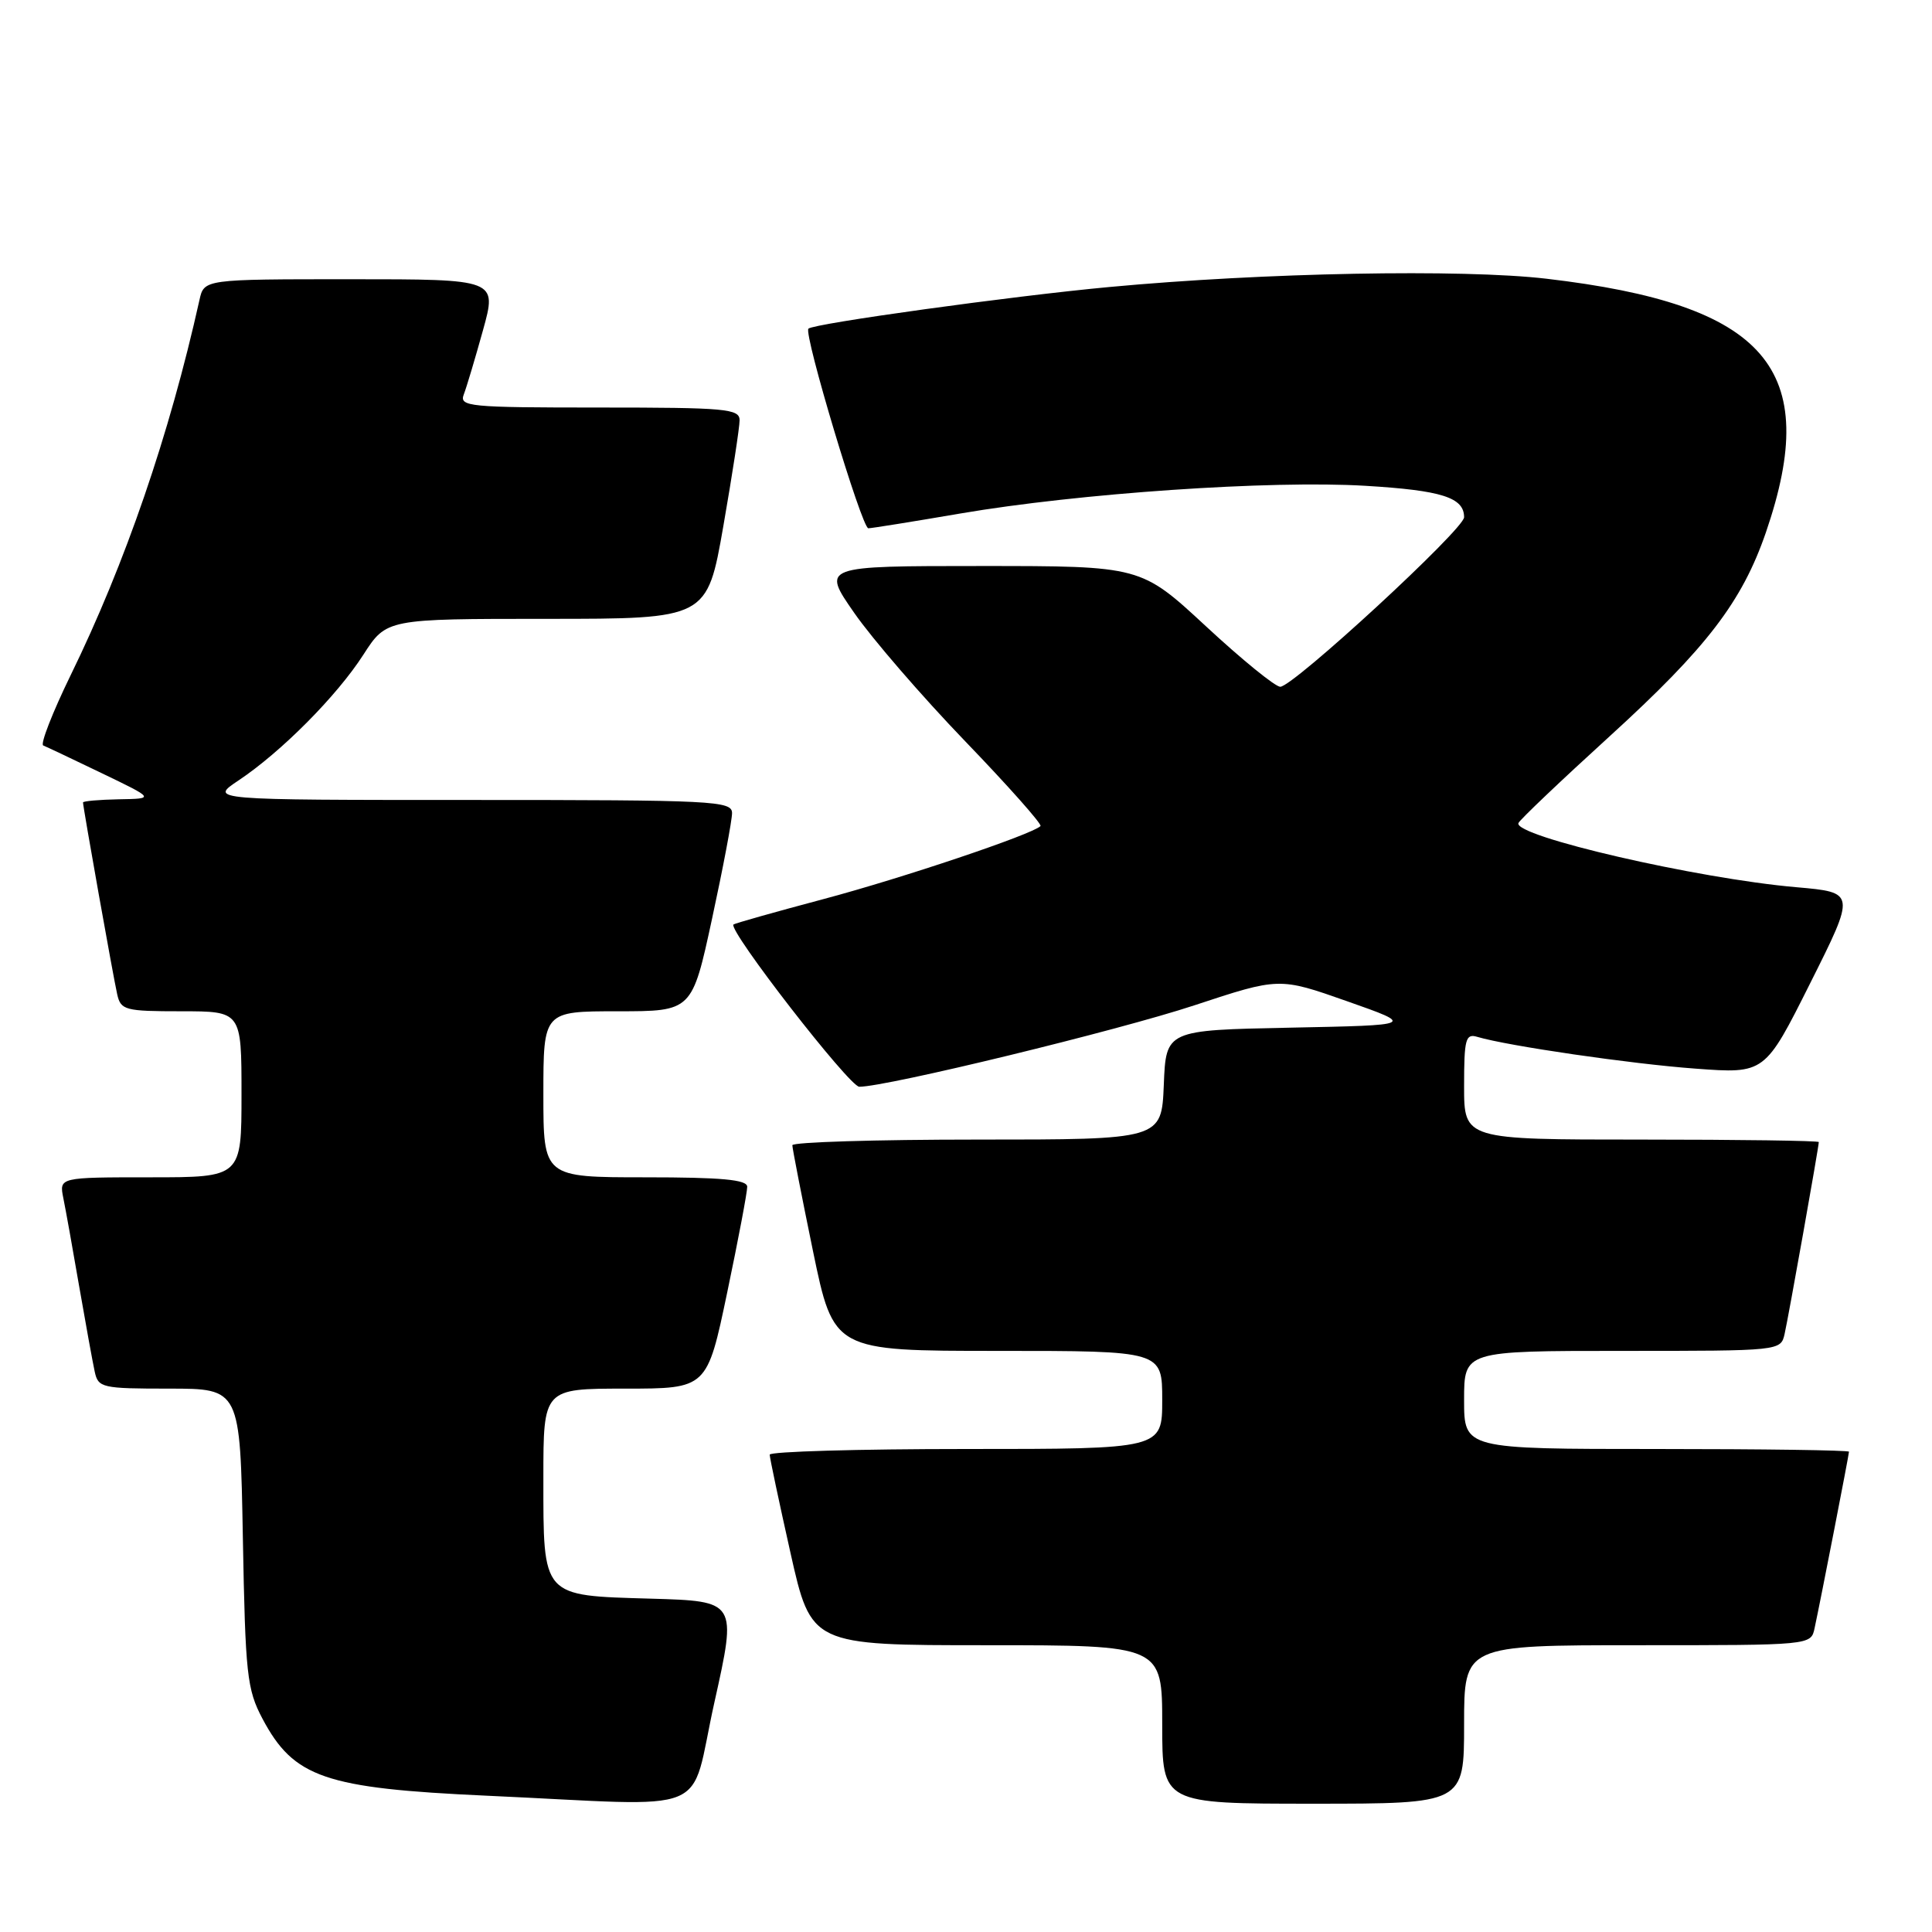 <?xml version="1.0" encoding="UTF-8" standalone="no"?>
<!DOCTYPE svg PUBLIC "-//W3C//DTD SVG 1.1//EN" "http://www.w3.org/Graphics/SVG/1.1/DTD/svg11.dtd" >
<svg xmlns="http://www.w3.org/2000/svg" xmlns:xlink="http://www.w3.org/1999/xlink" version="1.1" viewBox="0 0 256 256">
 <g >
 <path fill="currentColor"
d=" M 94.66 225.58 C 97.65 212.16 97.65 212.16 86.24 211.83 C 71.71 211.41 72.00 211.74 72.00 195.81 C 72.00 184.00 72.00 184.00 82.84 184.00 C 93.69 184.00 93.69 184.00 96.36 171.25 C 97.83 164.24 99.02 157.94 99.01 157.25 C 99.00 156.31 95.63 156.00 85.50 156.00 C 72.00 156.00 72.00 156.00 72.00 145.00 C 72.00 134.00 72.00 134.00 81.85 134.00 C 91.70 134.00 91.70 134.00 94.35 121.74 C 95.81 115.00 97.00 108.70 97.00 107.74 C 97.00 106.12 94.61 106.00 62.36 106.00 C 27.72 106.00 27.72 106.00 31.61 103.41 C 37.27 99.63 44.64 92.21 48.15 86.75 C 51.21 82.00 51.21 82.00 72.45 82.00 C 93.70 82.00 93.70 82.00 95.85 69.69 C 97.03 62.92 98.00 56.62 98.00 55.69 C 98.00 54.16 96.20 54.00 79.39 54.00 C 62.08 54.00 60.83 53.88 61.46 52.25 C 61.83 51.29 62.97 47.46 64.00 43.75 C 65.87 37.00 65.87 37.00 46.46 37.00 C 27.04 37.00 27.04 37.00 26.43 39.75 C 22.45 57.62 16.60 74.66 9.35 89.49 C 6.94 94.44 5.31 98.62 5.73 98.78 C 6.15 98.95 9.65 100.60 13.50 102.46 C 20.50 105.83 20.50 105.83 15.75 105.91 C 13.14 105.96 11.00 106.15 11.00 106.33 C 11.00 106.95 15.02 129.52 15.53 131.75 C 16.00 133.85 16.56 134.00 24.02 134.00 C 32.00 134.00 32.00 134.00 32.00 145.00 C 32.00 156.00 32.00 156.00 19.92 156.00 C 7.84 156.00 7.84 156.00 8.39 158.75 C 8.70 160.26 9.65 165.55 10.50 170.50 C 11.36 175.45 12.28 180.51 12.55 181.75 C 13.01 183.89 13.50 184.00 22.43 184.00 C 31.82 184.00 31.82 184.00 32.18 203.75 C 32.51 221.91 32.72 223.84 34.78 227.74 C 38.93 235.55 43.03 236.96 64.50 237.94 C 95.15 239.33 91.23 240.94 94.66 225.58 Z  M 194.00 228.50 C 194.00 218.00 194.00 218.00 216.98 218.00 C 239.96 218.00 239.96 218.00 240.44 215.75 C 241.27 211.90 245.00 192.74 245.00 192.36 C 245.00 192.16 233.53 192.00 219.50 192.00 C 194.00 192.00 194.00 192.00 194.00 185.50 C 194.00 179.00 194.00 179.00 214.98 179.00 C 235.92 179.00 235.96 179.00 236.47 176.75 C 236.98 174.52 241.00 151.95 241.00 151.33 C 241.00 151.15 230.43 151.00 217.50 151.00 C 194.00 151.00 194.00 151.00 194.00 143.93 C 194.00 137.67 194.20 136.92 195.75 137.39 C 199.78 138.59 216.15 140.98 224.67 141.60 C 233.85 142.28 233.85 142.28 239.87 130.26 C 245.89 118.25 245.89 118.25 238.02 117.56 C 224.89 116.42 200.51 110.79 201.20 109.06 C 201.36 108.64 206.82 103.45 213.31 97.54 C 226.15 85.84 230.83 79.73 233.99 70.55 C 241.44 48.84 234.10 40.35 204.90 36.93 C 193.73 35.63 167.47 36.12 147.00 38.03 C 134.15 39.22 107.80 42.87 107.12 43.55 C 106.46 44.21 114.20 70.00 115.06 70.00 C 115.47 70.00 120.96 69.12 127.26 68.04 C 142.95 65.36 168.36 63.62 180.90 64.37 C 191.06 64.98 194.00 65.92 194.00 68.54 C 194.00 70.12 171.35 91.00 169.64 91.00 C 168.98 91.00 164.55 87.40 159.81 83.00 C 151.18 75.00 151.18 75.00 130.02 75.00 C 108.87 75.00 108.87 75.00 113.19 81.21 C 115.56 84.63 122.18 92.29 127.90 98.23 C 133.62 104.17 138.11 109.23 137.87 109.46 C 136.76 110.57 119.54 116.36 109.13 119.13 C 102.74 120.83 97.36 122.35 97.19 122.50 C 96.42 123.21 112.55 144.00 113.86 144.00 C 117.50 144.00 148.12 136.56 158.26 133.21 C 169.50 129.50 169.50 129.50 178.50 132.67 C 187.50 135.84 187.50 135.84 171.00 136.17 C 154.50 136.50 154.50 136.50 154.21 143.75 C 153.91 151.00 153.91 151.00 129.46 151.00 C 116.01 151.00 105.00 151.34 104.99 151.75 C 104.99 152.16 106.22 158.46 107.72 165.75 C 110.46 179.00 110.46 179.00 132.23 179.00 C 154.00 179.00 154.00 179.00 154.00 185.50 C 154.00 192.00 154.00 192.00 128.00 192.00 C 113.70 192.00 102.00 192.34 101.99 192.75 C 101.99 193.16 103.23 199.01 104.74 205.75 C 107.49 218.00 107.49 218.00 130.75 218.00 C 154.00 218.00 154.00 218.00 154.00 228.50 C 154.00 239.00 154.00 239.00 174.00 239.00 C 194.00 239.00 194.00 239.00 194.00 228.50 Z "/>
</g>
</svg>
